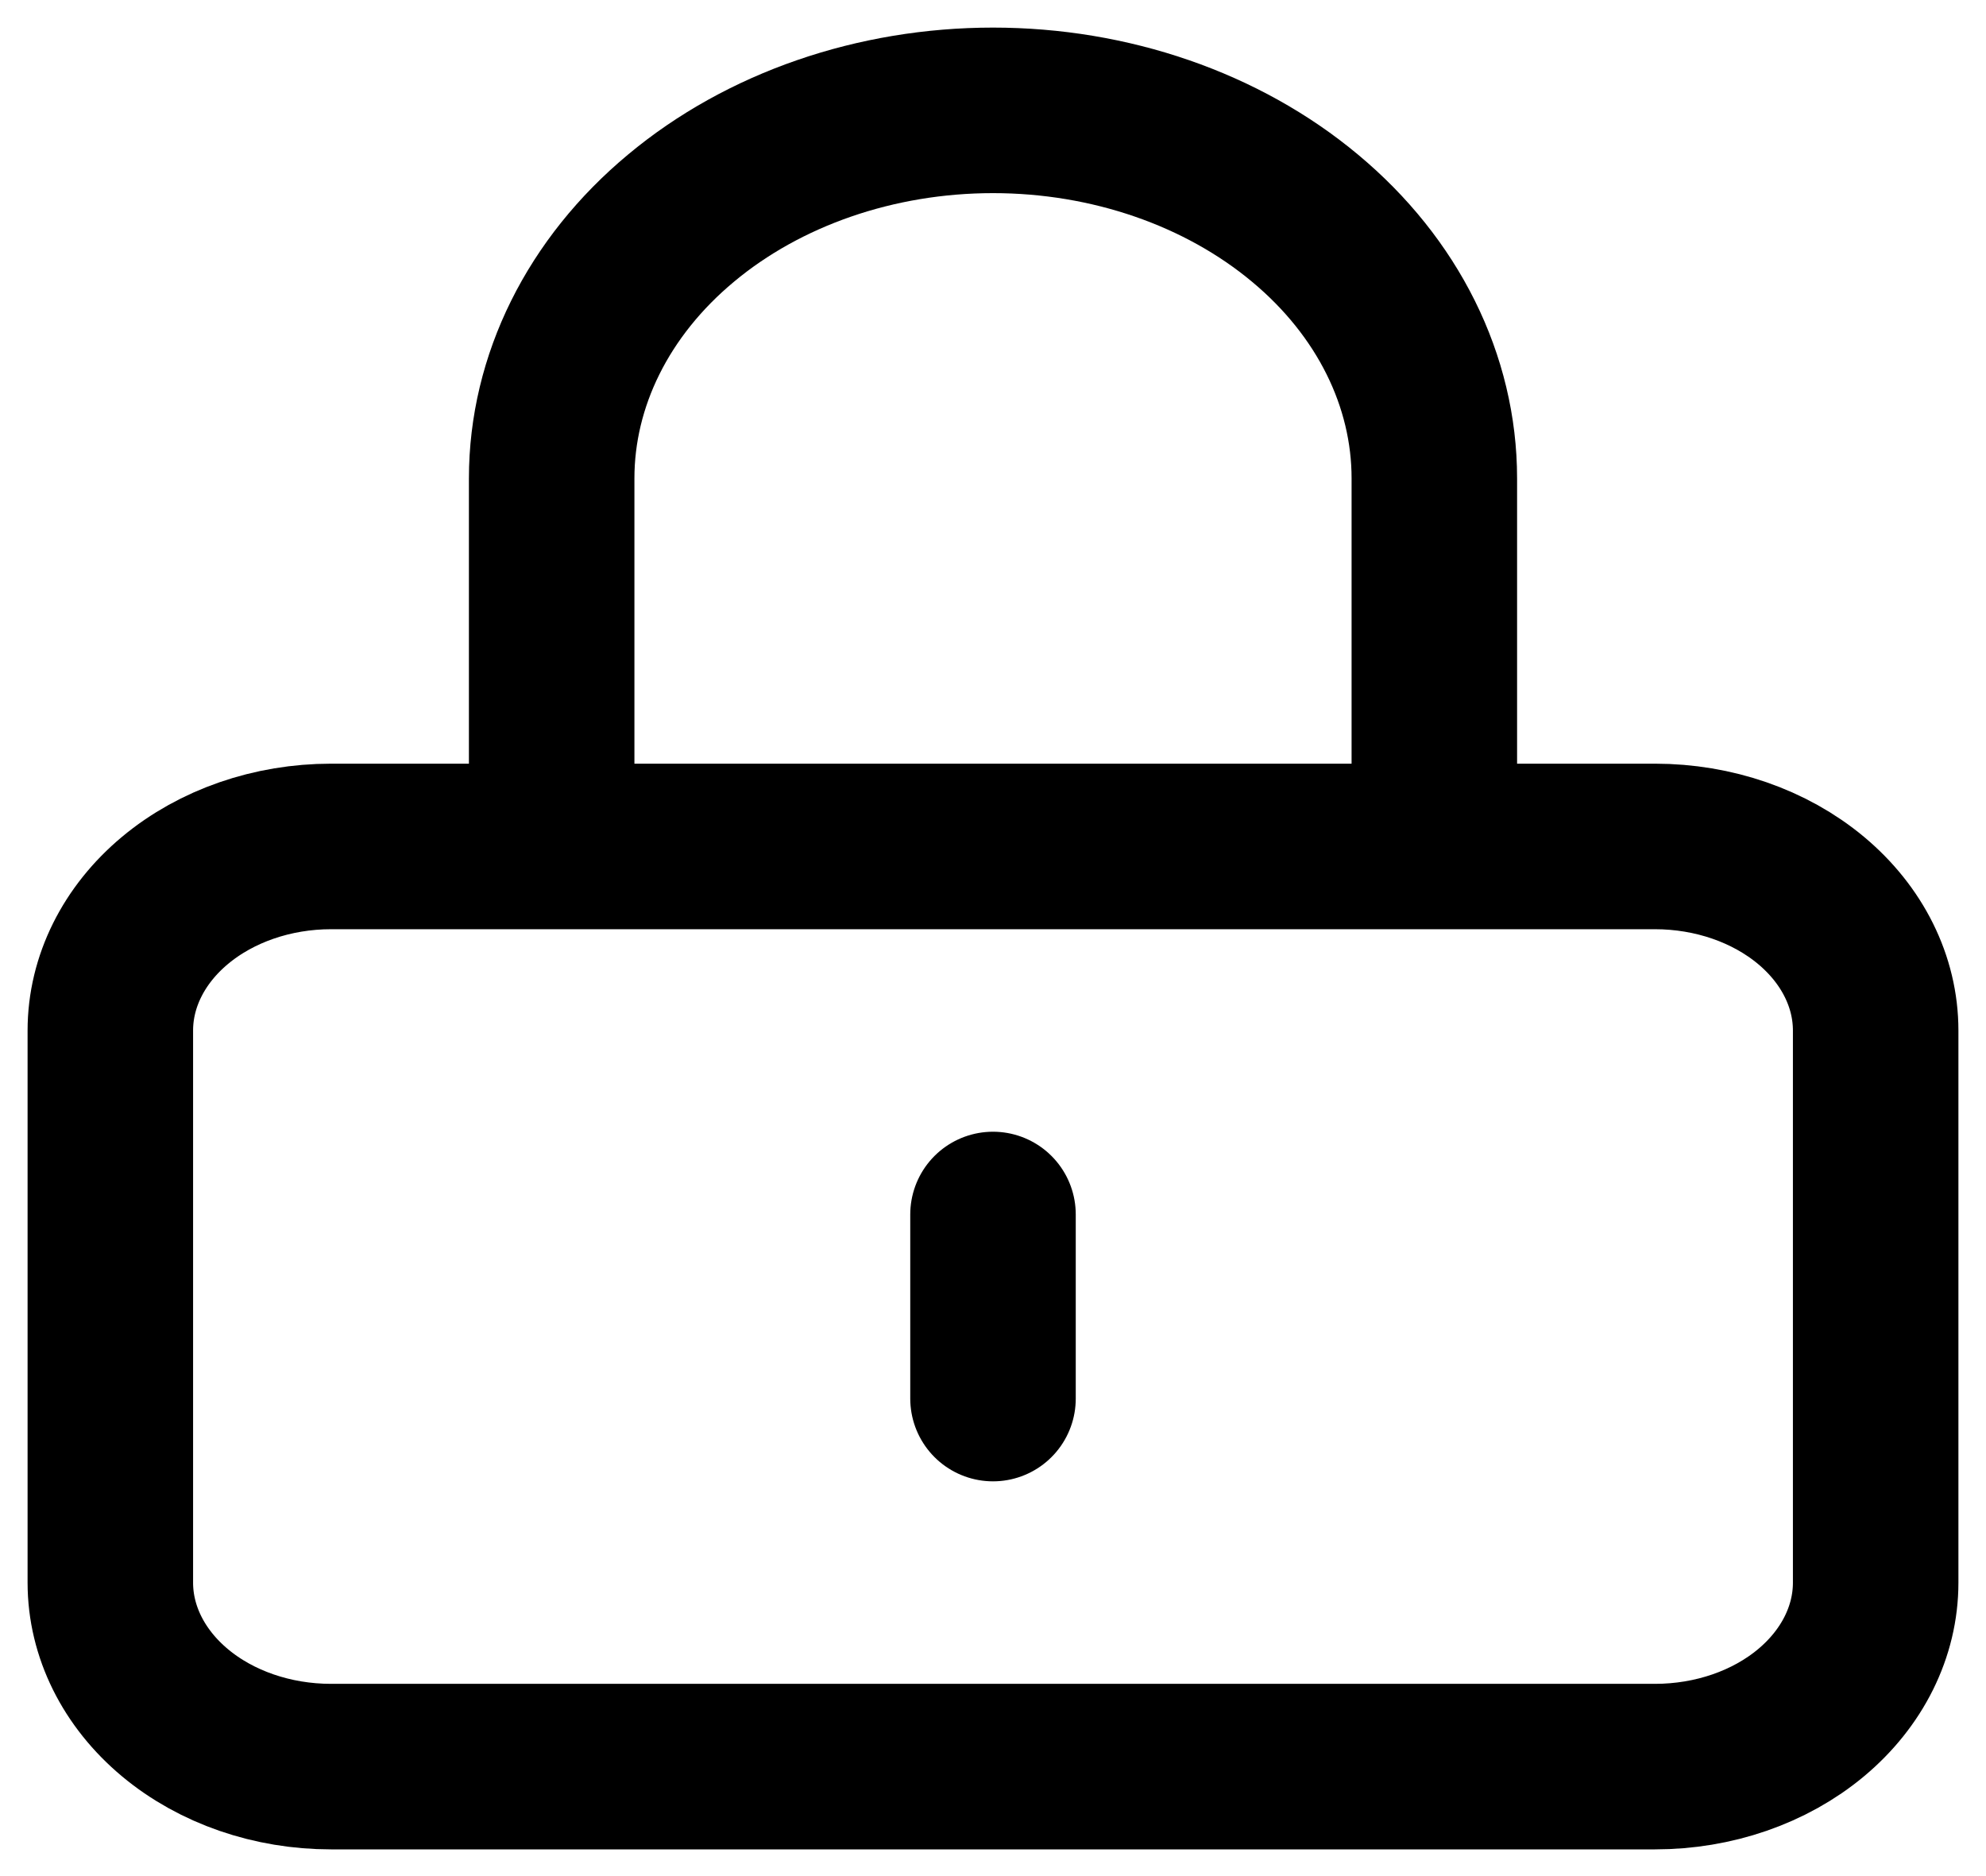 <svg width="18" height="17" viewBox="0 0 18 17" fill="none" xmlns="http://www.w3.org/2000/svg">
<path d="M9 11.005V12.673M3 16.008H15C15.53 16.008 16.039 15.833 16.414 15.52C16.789 15.207 17 14.783 17 14.341V9.338C17 8.896 16.789 8.472 16.414 8.159C16.039 7.846 15.53 7.67 15 7.67H3C2.47 7.67 1.961 7.846 1.586 8.159C1.211 8.472 1 8.896 1 9.338V14.341C1 14.783 1.211 15.207 1.586 15.52C1.961 15.833 2.47 16.008 3 16.008ZM13 7.67V4.335C13 3.451 12.579 2.602 11.828 1.977C11.078 1.351 10.061 1 9 1C7.939 1 6.922 1.351 6.172 1.977C5.421 2.602 5 3.451 5 4.335V7.67H13Z" stroke="black" stroke-width="1.5" stroke-linecap="round" stroke-linejoin="round"/>
</svg>
